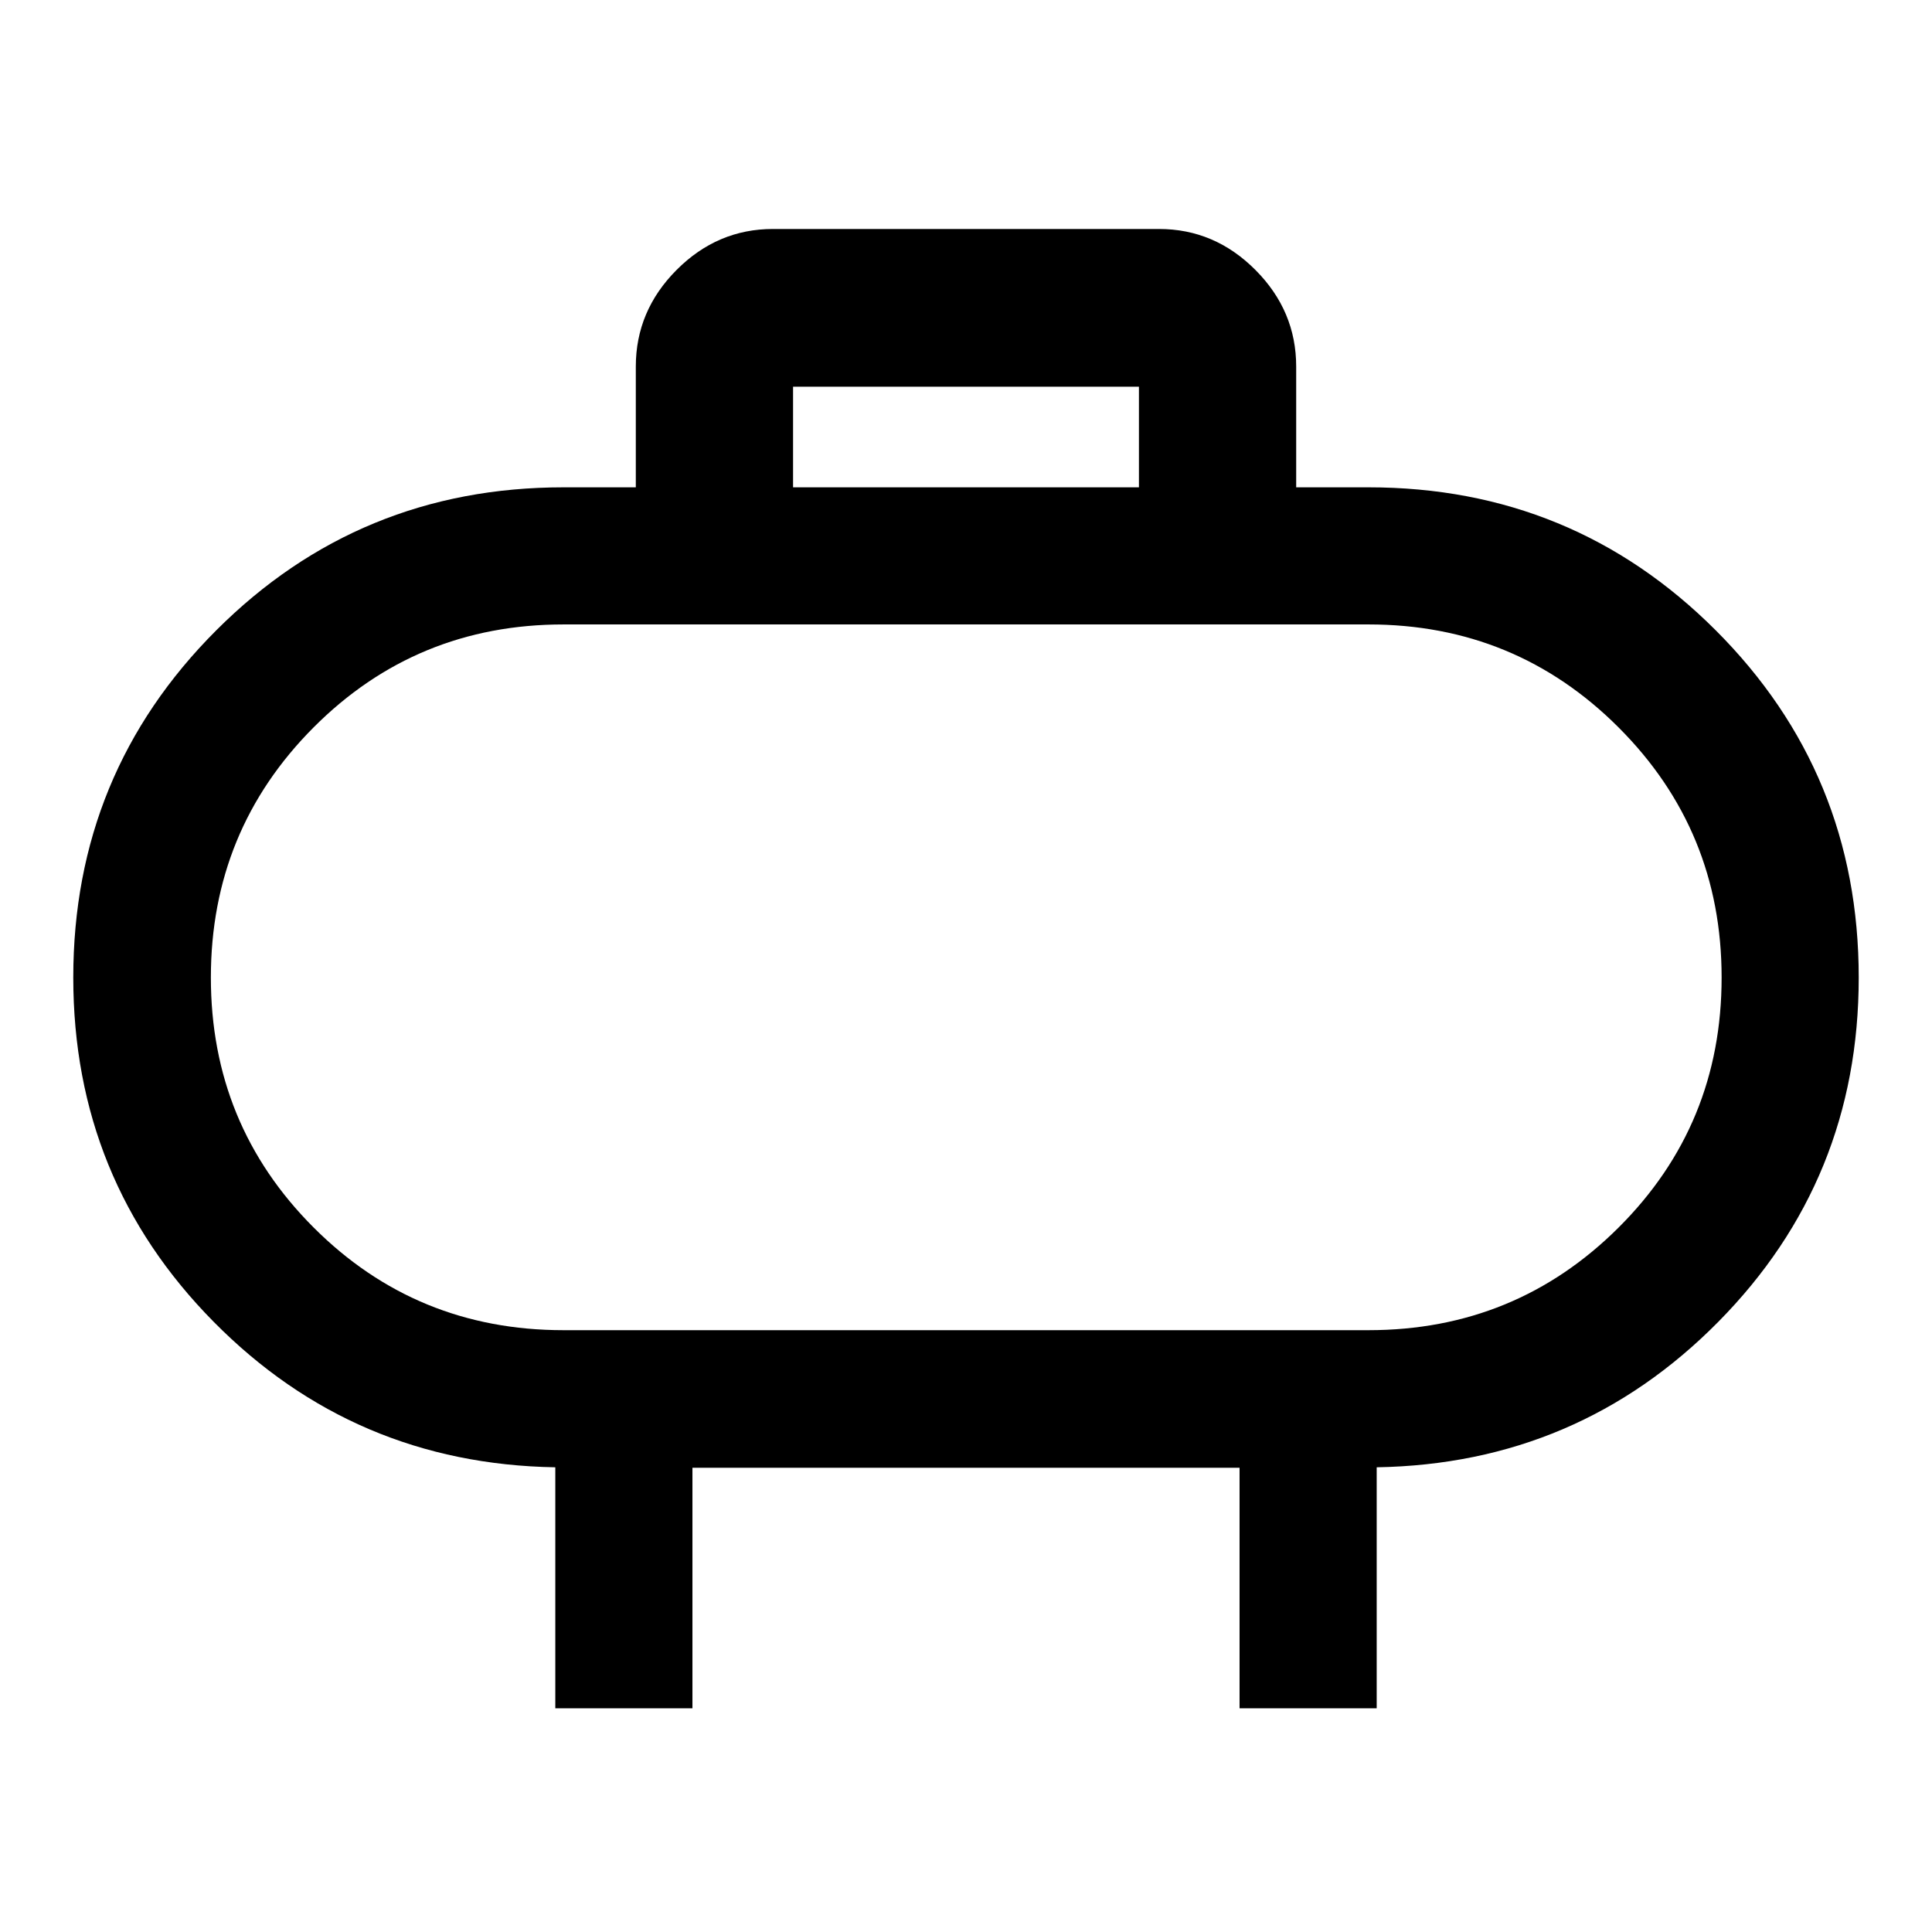 <svg xmlns="http://www.w3.org/2000/svg" width="48" height="48" viewBox="0 -960 960 960"><path d="M280-299.04h400q73.09 0 124.27-51.01 51.19-51.01 51.19-124.21 0-73.09-51.19-124.27-51.18-51.19-124.27-51.19H280q-73.2 0-124.21 51.19-51.01 51.18-51.01 124.27t51.01 124.15Q206.8-299.04 280-299.04Zm200-175.22Zm-85.93-243.59h171.86v-50H394.07v50Zm-118.14 606.7v-119.76q-100-1.68-169.76-72.3-69.76-70.63-69.76-171.05 0-101.5 71.05-172.54 71.05-71.05 172.54-71.05h35.93v-60q0-27.7 20.27-48.03 20.27-20.34 47.87-20.34h191.86q27.6 0 47.87 20.34 20.27 20.33 20.27 48.03v60H680q101.49 0 172.54 71.05 71.05 71.04 71.05 172.54 0 100.42-69.76 171.05-69.76 70.62-169.76 72.3v119.76h-68.14v-119.52H344.07v119.52h-68.14Z"/></svg>